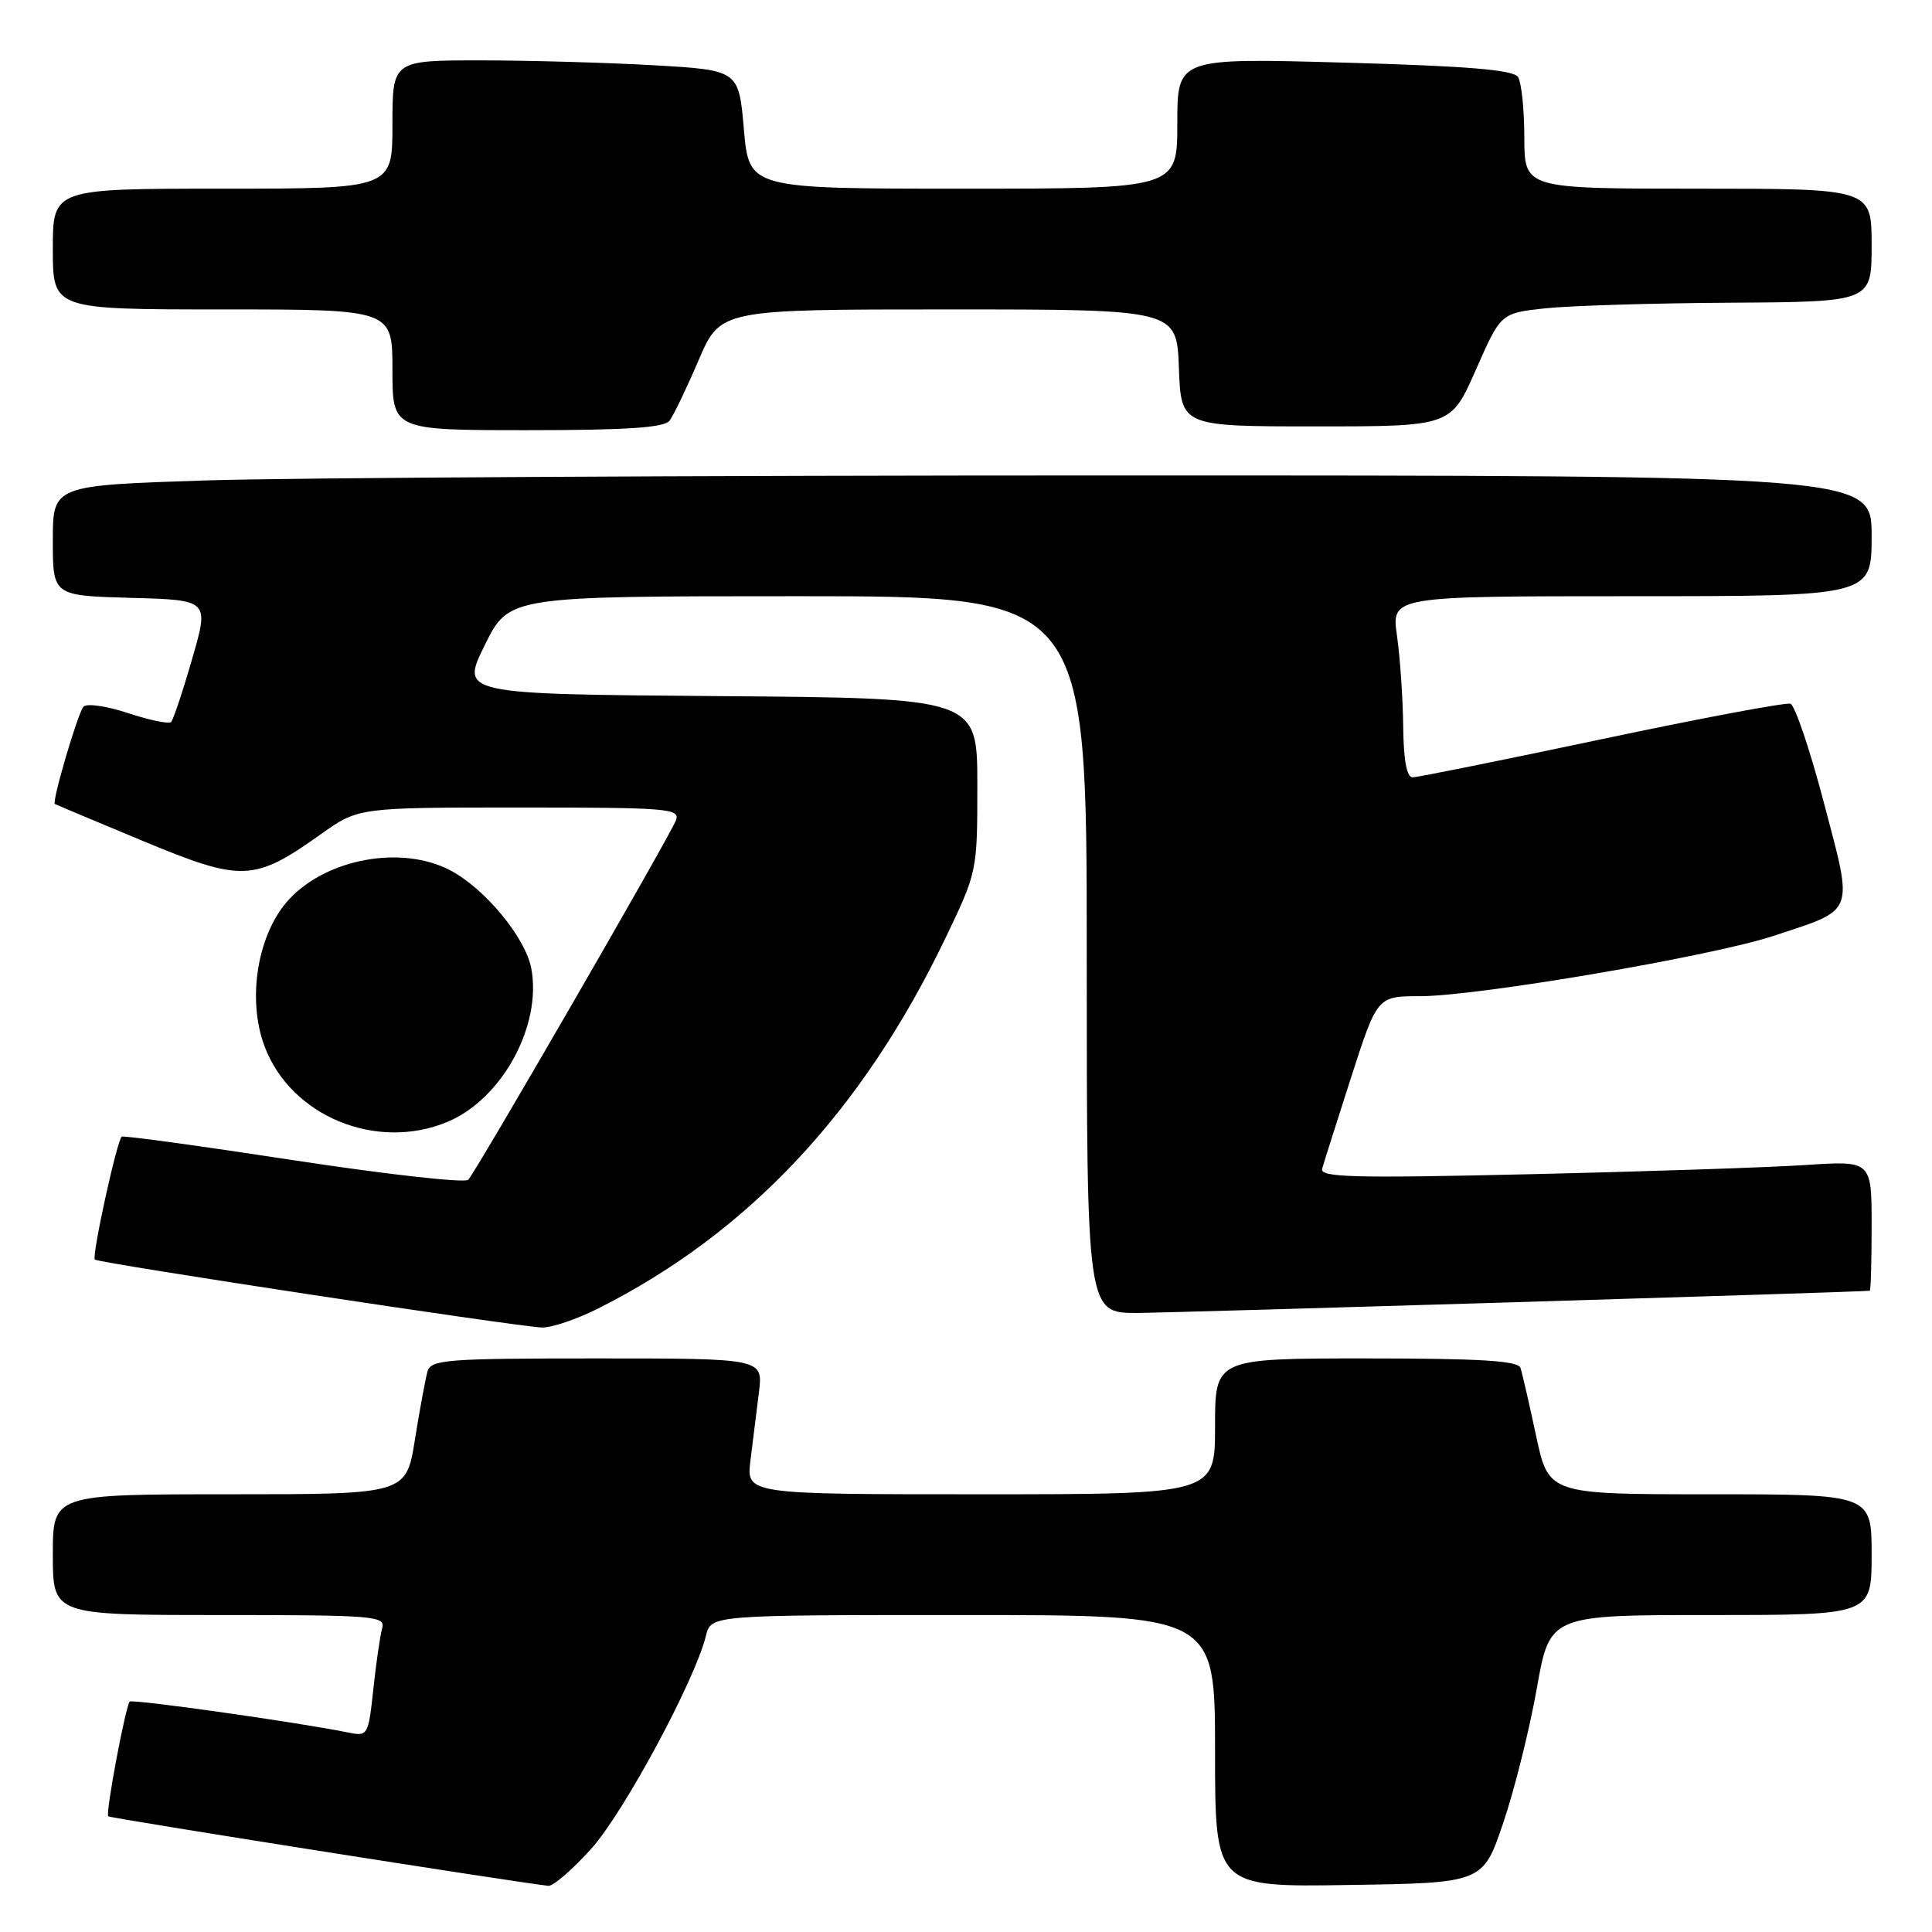 <?xml version="1.0" encoding="UTF-8" standalone="no"?>
<!DOCTYPE svg PUBLIC "-//W3C//DTD SVG 1.1//EN" "http://www.w3.org/Graphics/SVG/1.1/DTD/svg11.dtd" >
<svg xmlns="http://www.w3.org/2000/svg" xmlns:xlink="http://www.w3.org/1999/xlink" version="1.1" viewBox="0 0 256 256">
 <g >
 <path fill="currentColor"
d=" M 78.36 244.95 C 82.67 240.15 92.10 222.64 93.54 216.75 C 94.22 214.00 94.22 214.00 127.61 214.00 C 161.00 214.00 161.00 214.00 161.00 232.02 C 161.00 250.05 161.00 250.05 178.75 249.77 C 196.50 249.50 196.50 249.50 199.20 241.50 C 200.69 237.10 202.68 229.11 203.63 223.75 C 205.35 214.00 205.35 214.00 226.67 214.00 C 248.00 214.00 248.00 214.00 248.00 206.00 C 248.00 198.00 248.00 198.00 226.60 198.00 C 205.20 198.00 205.20 198.00 203.54 190.25 C 202.63 185.99 201.70 181.94 201.47 181.25 C 201.16 180.31 196.17 180.00 181.03 180.00 C 161.00 180.00 161.00 180.00 161.00 189.00 C 161.00 198.00 161.00 198.00 129.94 198.00 C 98.88 198.00 98.88 198.00 99.44 193.50 C 99.75 191.03 100.25 186.97 100.56 184.50 C 101.12 180.00 101.12 180.00 79.13 180.00 C 59.04 180.00 57.09 180.15 56.64 181.75 C 56.37 182.71 55.62 186.76 54.98 190.75 C 53.82 198.00 53.82 198.00 30.41 198.00 C 7.00 198.00 7.00 198.00 7.00 206.00 C 7.00 214.00 7.00 214.00 29.07 214.00 C 49.61 214.00 51.10 214.12 50.64 215.75 C 50.37 216.71 49.84 220.34 49.47 223.81 C 48.81 229.97 48.73 230.10 46.15 229.57 C 39.65 228.24 17.56 225.11 17.19 225.47 C 16.64 226.03 13.96 240.29 14.34 240.67 C 14.59 240.93 68.78 249.48 72.66 249.88 C 73.29 249.95 75.86 247.73 78.36 244.95 Z  M 79.28 173.37 C 99.13 163.39 114.22 147.30 125.22 124.42 C 129.50 115.51 129.50 115.49 129.50 104.00 C 129.50 92.50 129.50 92.50 95.27 92.24 C 61.03 91.97 61.03 91.97 64.23 85.49 C 67.43 79.00 67.43 79.00 105.71 79.00 C 144.00 79.00 144.00 79.00 144.00 126.50 C 144.00 174.00 144.00 174.00 150.75 173.97 C 155.91 173.94 246.55 171.20 247.75 171.03 C 247.89 171.02 248.00 167.13 248.00 162.39 C 248.00 153.79 248.00 153.79 239.25 154.37 C 234.44 154.69 217.97 155.24 202.65 155.59 C 179.37 156.13 174.87 156.01 175.19 154.87 C 175.40 154.11 177.13 148.66 179.03 142.75 C 182.50 132.00 182.50 132.00 188.18 132.00 C 195.79 132.00 226.87 126.70 235.00 124.01 C 245.93 120.40 245.60 121.29 241.69 106.42 C 239.84 99.37 237.84 93.45 237.24 93.25 C 236.65 93.05 225.41 95.16 212.26 97.94 C 199.12 100.72 187.83 103.00 187.18 103.00 C 186.40 103.00 185.98 100.74 185.93 96.25 C 185.89 92.54 185.52 87.14 185.11 84.25 C 184.36 79.00 184.36 79.00 216.18 79.00 C 248.00 79.00 248.00 79.00 248.00 71.00 C 248.00 63.00 248.00 63.00 147.75 63.00 C 92.61 63.00 38.39 63.30 27.25 63.66 C 7.00 64.32 7.00 64.32 7.00 71.62 C 7.00 78.93 7.00 78.93 17.36 79.22 C 27.72 79.50 27.72 79.50 25.46 87.31 C 24.22 91.61 22.96 95.37 22.67 95.67 C 22.37 95.96 19.81 95.43 16.97 94.49 C 14.14 93.55 11.48 93.17 11.06 93.64 C 10.30 94.51 6.85 106.25 7.27 106.53 C 7.40 106.61 12.65 108.82 18.95 111.44 C 32.10 116.90 33.65 116.84 42.54 110.52 C 47.49 107.00 47.49 107.00 68.85 107.00 C 88.60 107.00 90.16 107.13 89.56 108.71 C 88.72 110.88 63.10 155.22 62.04 156.33 C 61.60 156.78 51.18 155.61 38.87 153.73 C 26.57 151.85 16.34 150.44 16.13 150.61 C 15.49 151.13 12.13 166.46 12.57 166.90 C 13.03 167.36 68.09 175.73 71.78 175.90 C 73.04 175.95 76.41 174.82 79.28 173.37 Z  M 59.30 148.65 C 66.51 145.64 71.82 135.91 70.40 128.33 C 69.63 124.22 64.21 117.68 59.60 115.29 C 53.18 111.97 43.34 113.76 38.32 119.15 C 34.13 123.65 32.68 132.38 35.07 138.68 C 38.56 147.92 49.90 152.58 59.30 148.65 Z  M 88.71 55.75 C 89.24 55.06 90.97 51.46 92.56 47.75 C 95.45 41.00 95.45 41.00 125.68 41.00 C 155.92 41.00 155.92 41.00 156.21 48.75 C 156.50 56.50 156.50 56.50 174.38 56.50 C 192.26 56.50 192.26 56.50 195.56 49.00 C 198.86 41.50 198.86 41.50 204.68 40.86 C 207.88 40.51 218.94 40.17 229.25 40.11 C 248.00 40.00 248.00 40.00 248.00 32.50 C 248.00 25.00 248.00 25.00 225.00 25.00 C 202.00 25.00 202.00 25.00 201.98 18.25 C 201.98 14.54 201.60 10.92 201.15 10.21 C 200.55 9.26 194.61 8.76 178.17 8.30 C 156.00 7.68 156.00 7.68 156.00 16.34 C 156.00 25.00 156.00 25.00 127.63 25.00 C 99.26 25.00 99.26 25.00 98.57 17.15 C 97.89 9.30 97.89 9.30 86.69 8.65 C 80.54 8.30 70.21 8.01 63.75 8.00 C 52.00 8.00 52.00 8.00 52.00 16.50 C 52.00 25.00 52.00 25.00 29.50 25.00 C 7.00 25.00 7.00 25.00 7.00 33.00 C 7.00 41.00 7.00 41.00 29.50 41.00 C 52.00 41.00 52.00 41.00 52.00 49.00 C 52.00 57.00 52.00 57.00 69.88 57.00 C 83.00 57.00 88.01 56.67 88.71 55.75 Z "/>
</g>
</svg>